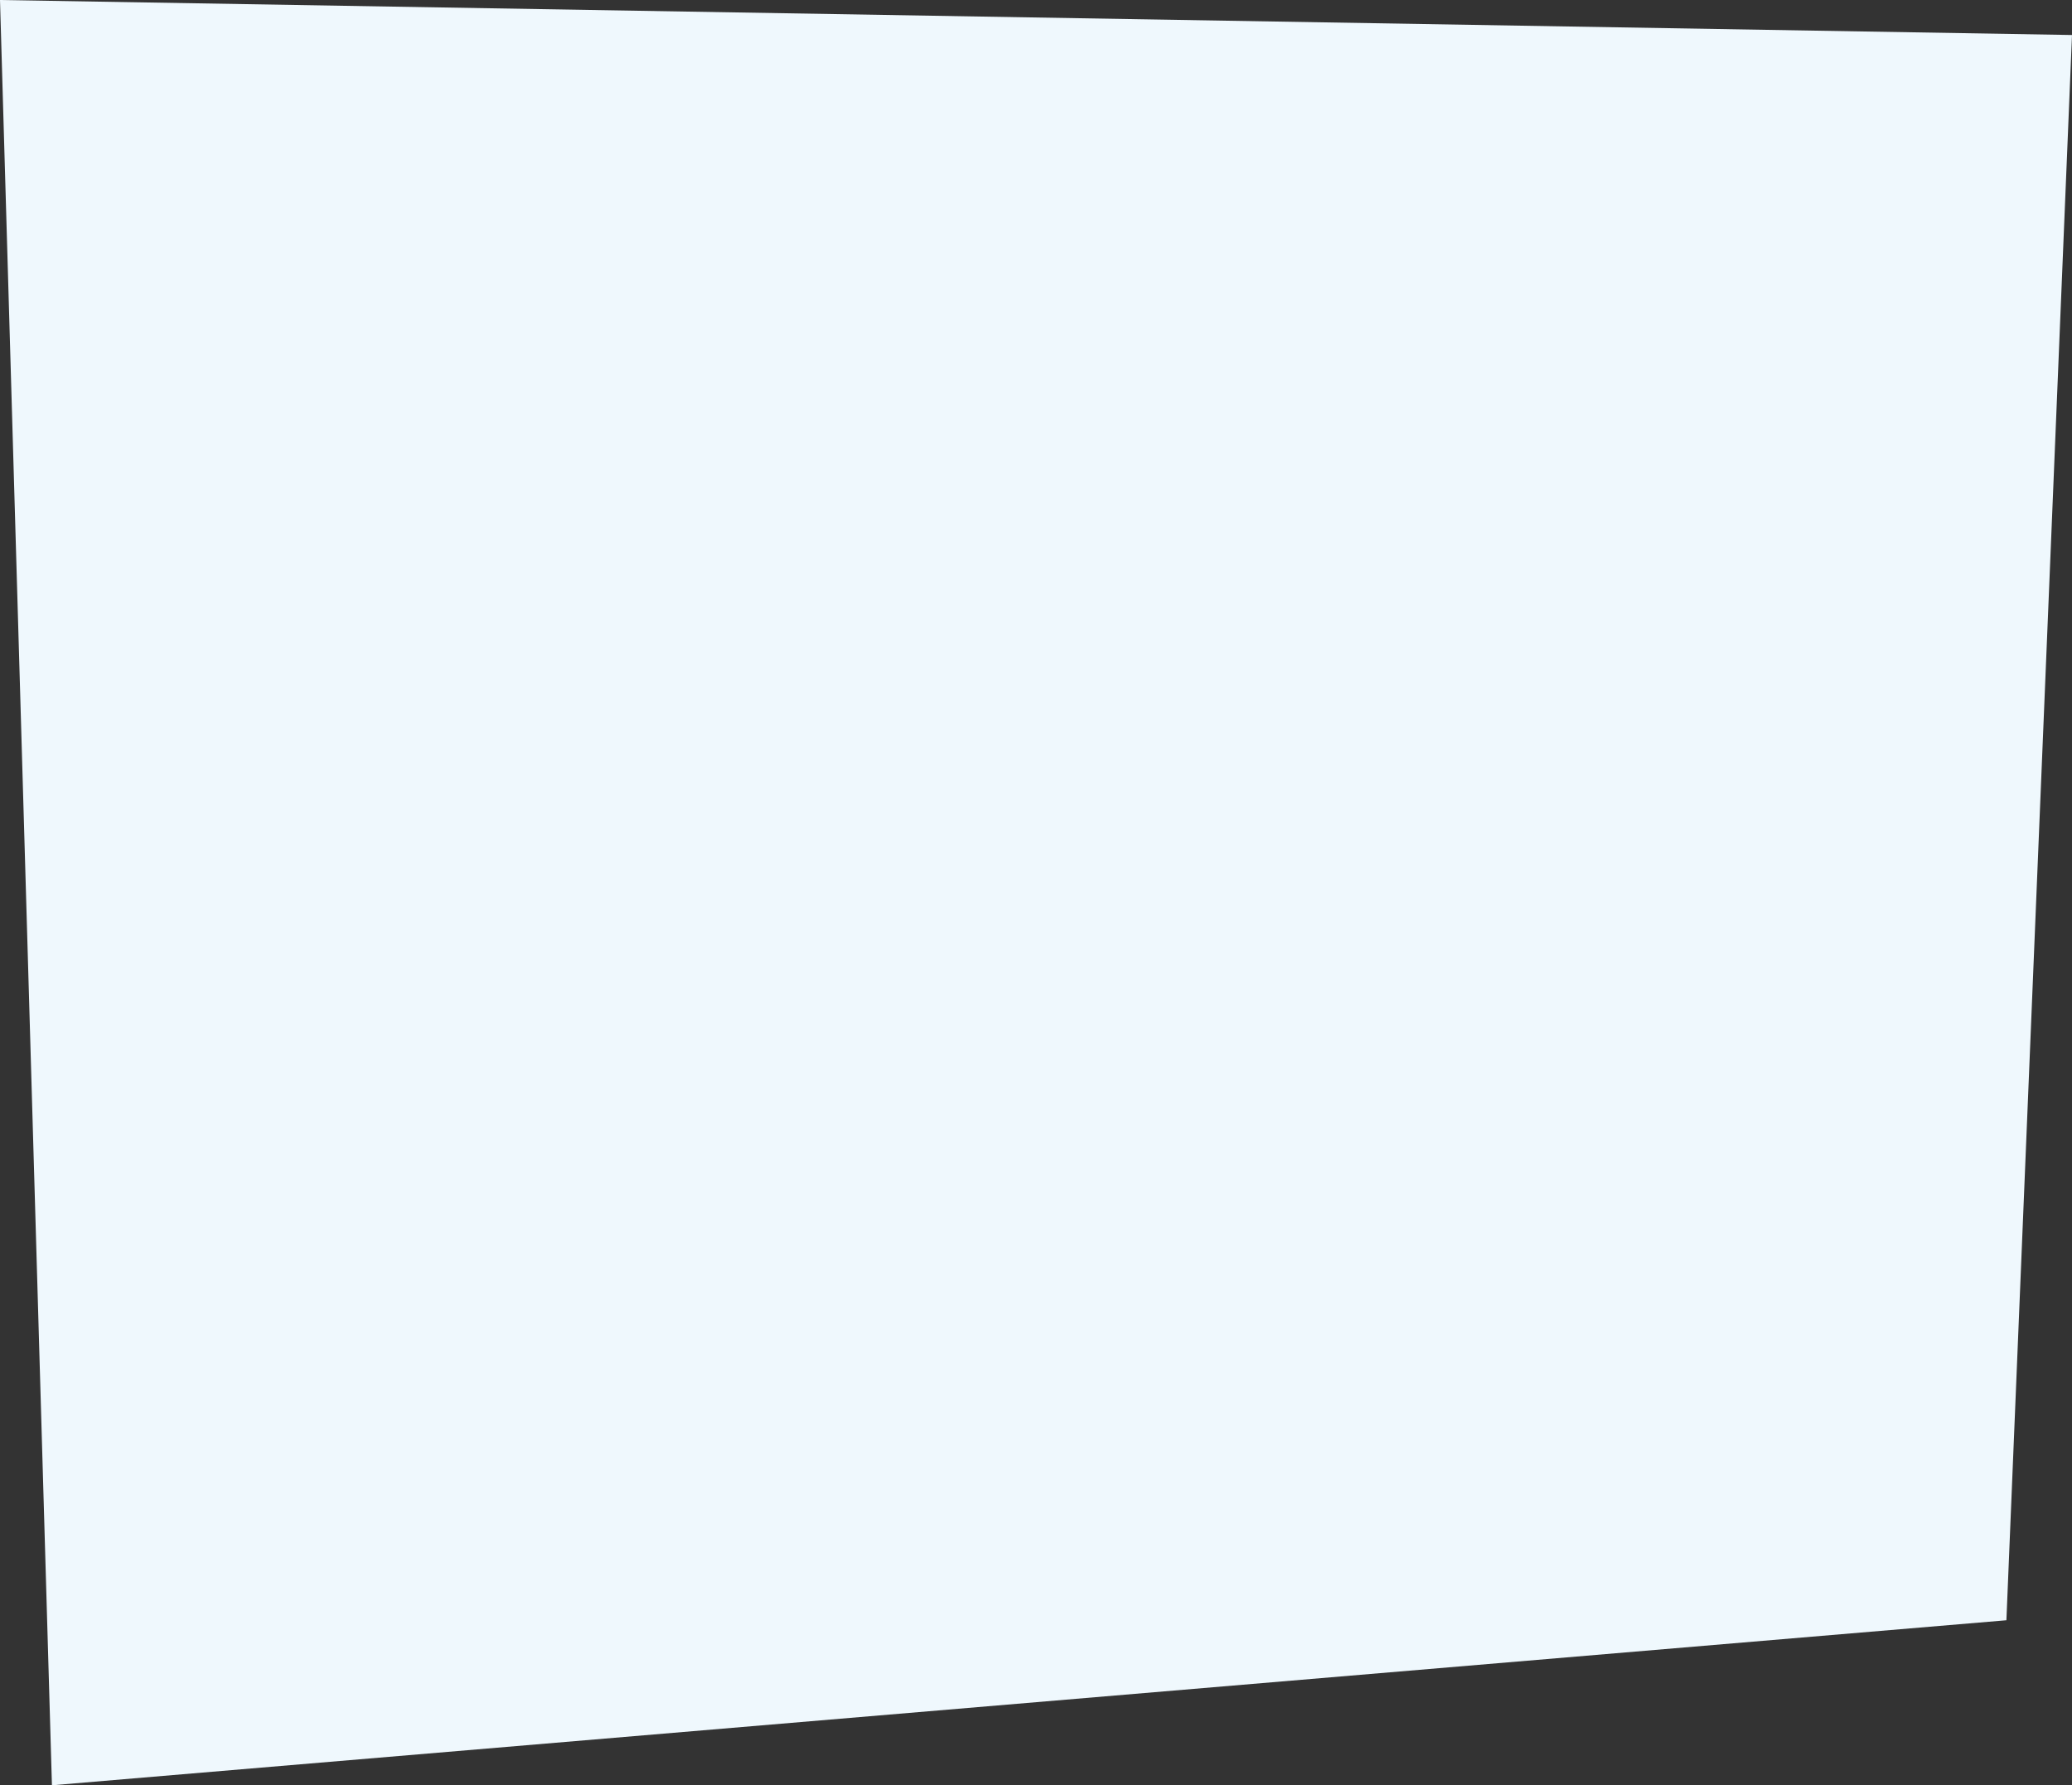 <?xml version="1.0" encoding="utf-8"?>
<!-- Generator: Adobe Illustrator 16.0.4, SVG Export Plug-In . SVG Version: 6.00 Build 0)  -->
<!DOCTYPE svg PUBLIC "-//W3C//DTD SVG 1.1//EN" "http://www.w3.org/Graphics/SVG/1.1/DTD/svg11.dtd">
<svg version="1.1" id="Layer_1" xmlns="http://www.w3.org/2000/svg" xmlns:xlink="http://www.w3.org/1999/xlink" x="0px" y="0px"
	 width="567.528px" height="489.058px" viewBox="0 0 567.528 489.058" enable-background="new 0 0 567.528 489.058"
	 xml:space="preserve">
<rect x="0" y="0" width="567.528" height="489.058" fill="#333333" stroke="none"/>
<polygon fill="#EFF8FD" points="549.56,443.851 14.226,489.058 0,0 567.528,9.59 "/>
<g>
</g>
<g>
</g>
<g>
</g>
<g>
</g>
<g>
</g>
<g>
</g>
</svg>
